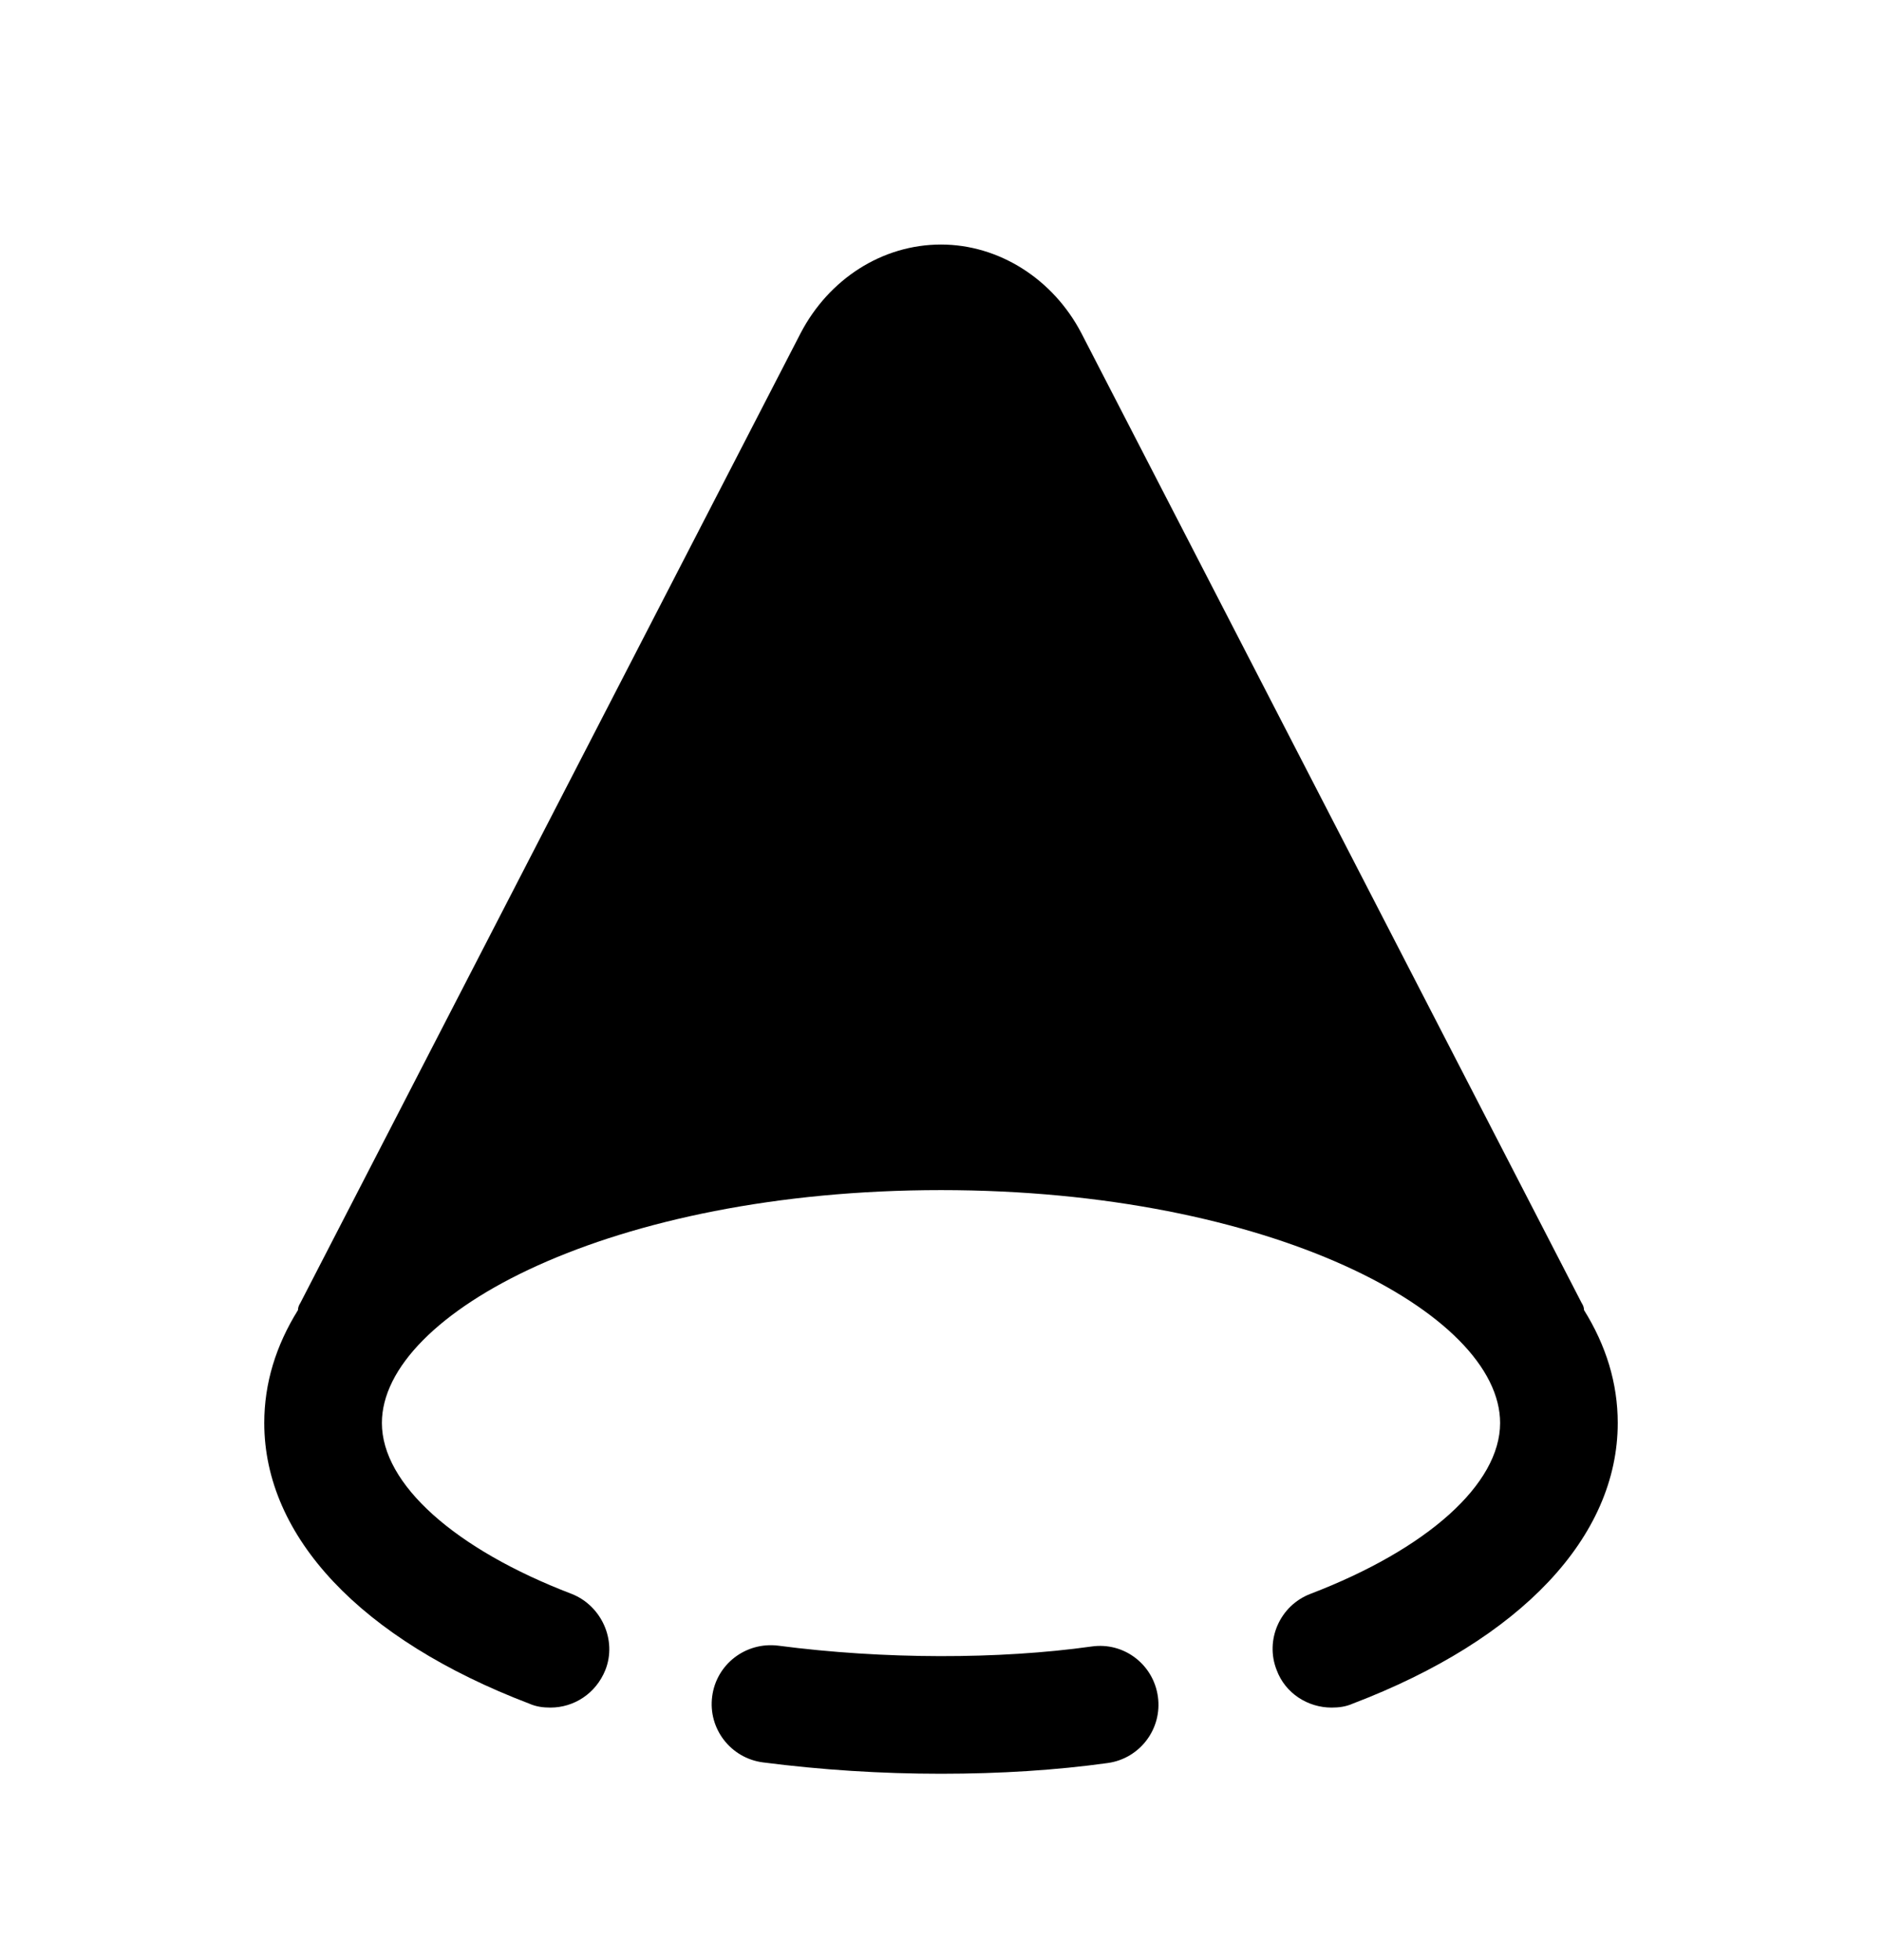 <svg width="24" height="25" viewBox="0 0 24 25" fill="none" xmlns="http://www.w3.org/2000/svg">
<path fill-rule="evenodd" clip-rule="evenodd" d="M20.2 16.709C20.2 16.679 20.19 16.649 20.17 16.619L13.79 4.249C13.43 3.559 12.74 3.119 12 3.119C11.25 3.119 10.57 3.559 10.21 4.249L3.83 16.619C3.81 16.649 3.8 16.679 3.8 16.709C3.52 17.159 3.37 17.639 3.37 18.149C3.37 19.599 4.6 20.909 6.75 21.729C6.84 21.769 6.93 21.779 7.02 21.779C7.32 21.779 7.6 21.599 7.72 21.299C7.87 20.919 7.67 20.479 7.29 20.329C5.8 19.759 4.87 18.929 4.87 18.149C4.87 16.749 7.8 15.179 12 15.179C16.2 15.179 19.13 16.749 19.13 18.149C19.13 18.929 18.2 19.759 16.71 20.329C16.32 20.479 16.13 20.919 16.28 21.299C16.39 21.599 16.68 21.779 16.98 21.779C17.07 21.779 17.16 21.769 17.25 21.729C19.4 20.909 20.63 19.599 20.63 18.149C20.63 17.639 20.48 17.159 20.2 16.709Z" fill="black"/>
<path fill-rule="evenodd" clip-rule="evenodd" d="M13.92 21C12.742 21.165 11.274 21.166 9.922 20.989C9.51 20.939 9.135 21.226 9.082 21.637C9.028 22.048 9.318 22.424 9.729 22.478C10.474 22.574 11.237 22.623 12 22.623C12.757 22.623 13.473 22.577 14.127 22.486C14.537 22.429 14.823 22.05 14.766 21.64C14.709 21.229 14.333 20.94 13.92 21Z" fill="black"/>
</svg>